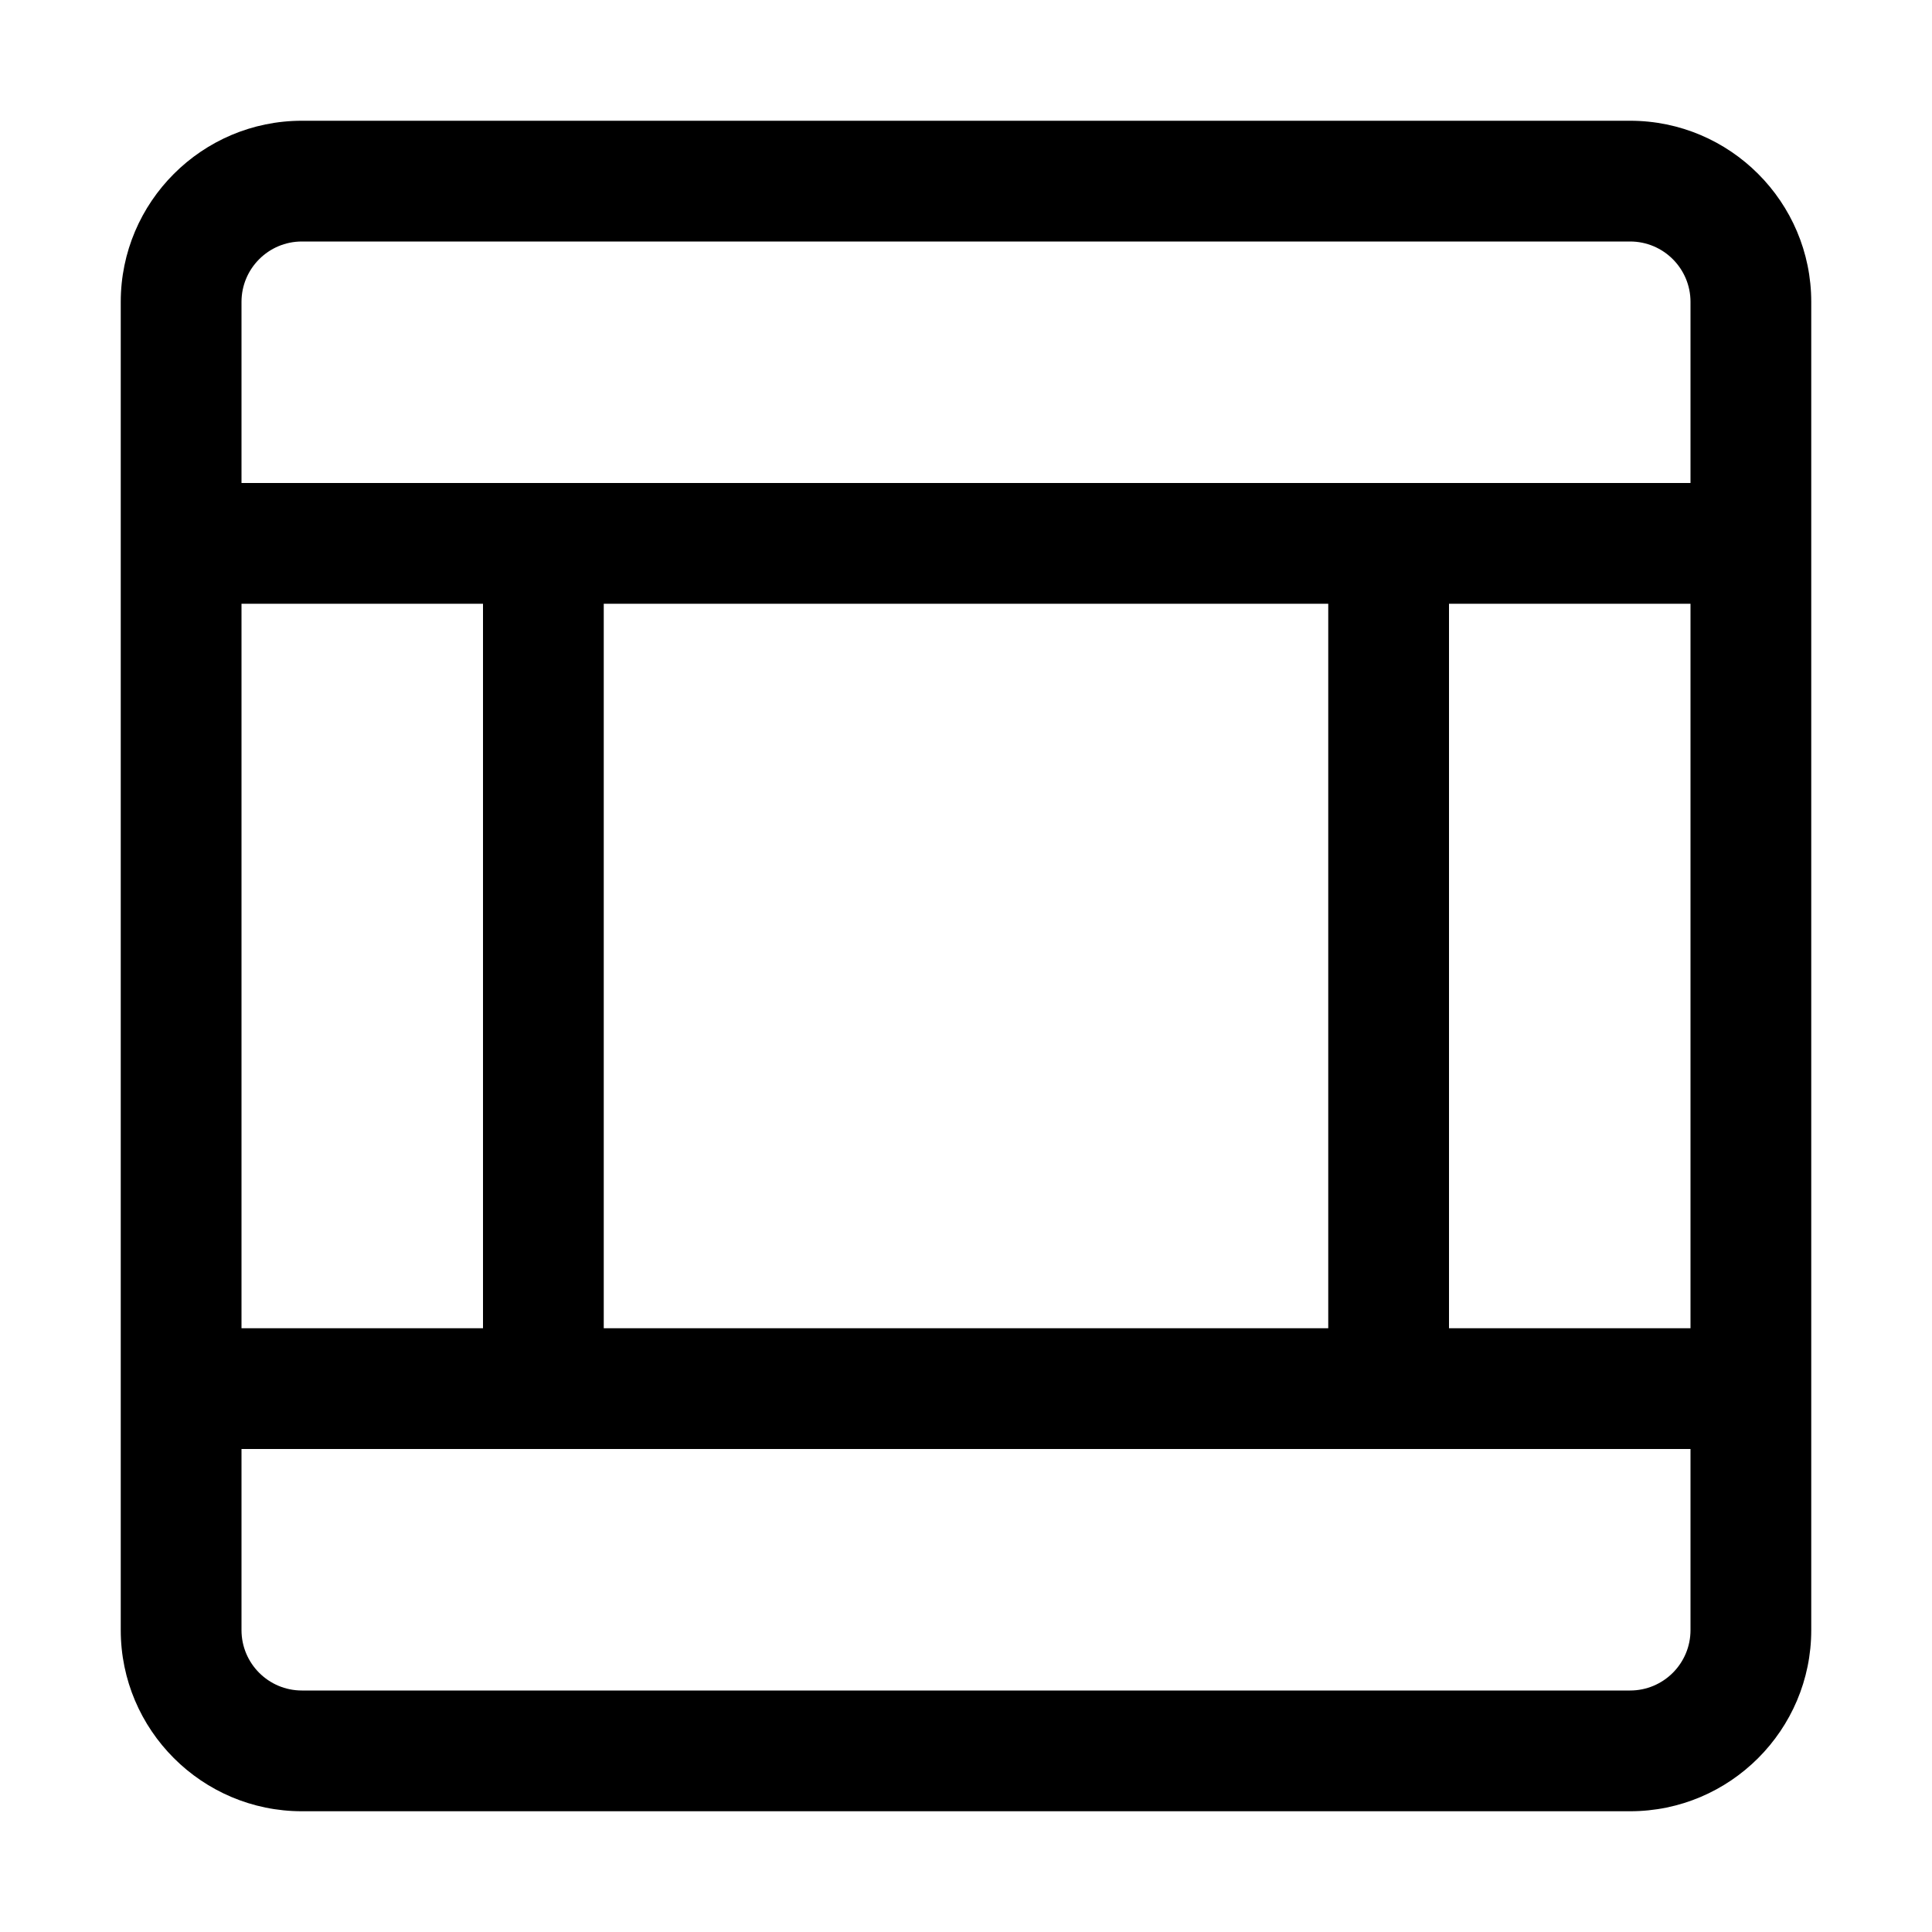 <svg version="1.1" xmlns="http://www.w3.org/2000/svg" width="16" height="16" viewBox="0 0 16 16">
<title>layout-header-nav-left-right-footer</title>
<path d="M13.5 1h-11c-0.827 0-1.5 0.673-1.5 1.5v11c0 0.827 0.673 1.5 1.5 1.5h11c0.827 0 1.5-0.673 1.5-1.5v-11c0-0.827-0.673-1.5-1.5-1.5zM2.5 2h11c0.276 0 0.5 0.224 0.5 0.5v1.5h-12v-1.5c0-0.276 0.224-0.5 0.5-0.5zM2 11v-6h2v6h-2zM5 5h6v6h-6v-6zM12 5h2v6h-2v-6zM13.5 14h-11c-0.276 0-0.5-0.224-0.5-0.5v-1.5h12v1.5c0 0.276-0.224 0.5-0.5 0.5z"></path>
</svg>
